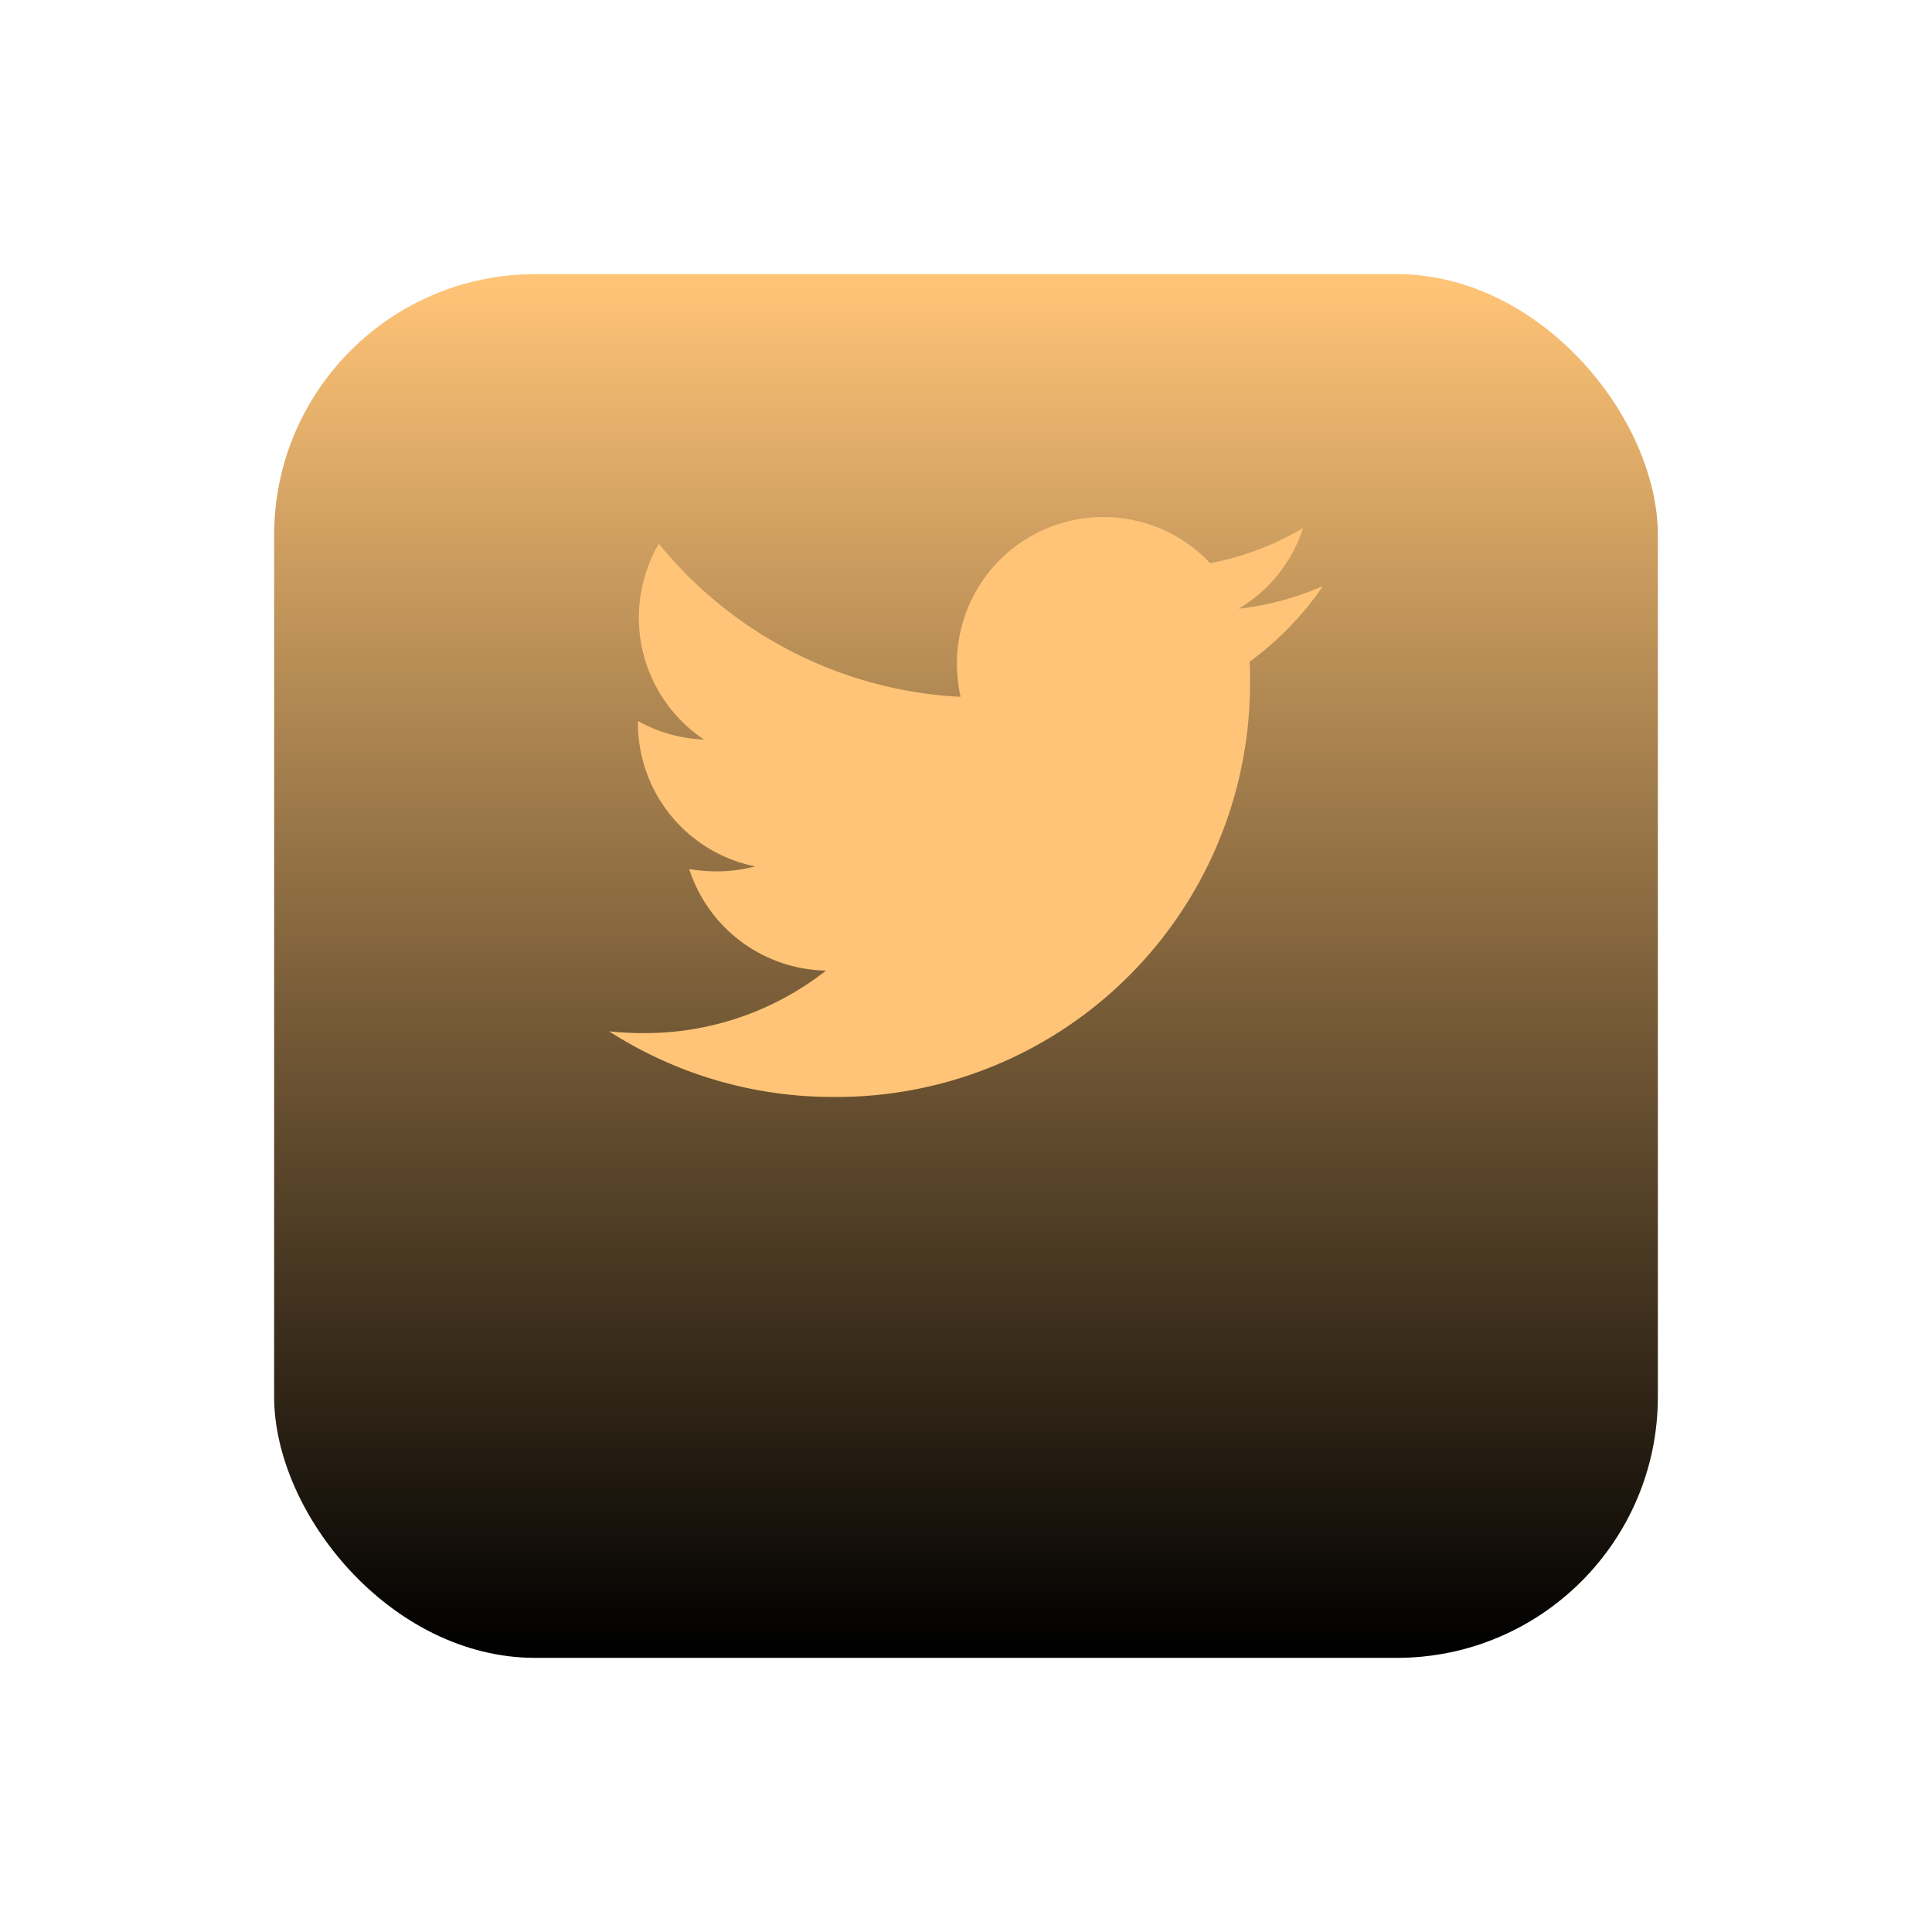 <svg xmlns="http://www.w3.org/2000/svg" xmlns:xlink="http://www.w3.org/1999/xlink" width="74" height="74" viewBox="0 0 74 74">
  <defs>
    <linearGradient id="linear-gradient" x1="0.5" x2="0.5" y2="1" gradientUnits="objectBoundingBox">
      <stop offset="0" stop-color="#ffc477"/>
      <stop offset="1"/>
    </linearGradient>
    <filter id="Rectangle_24" x="0" y="0" width="74" height="74" filterUnits="userSpaceOnUse">
      <feOffset dy="6" input="SourceAlpha"/>
      <feGaussianBlur stdDeviation="3.5" result="blur"/>
      <feFlood flood-opacity="0.502"/>
      <feComposite operator="in" in2="blur"/>
      <feComposite in="SourceGraphic"/>
    </filter>
  </defs>
  <g id="Group_18" data-name="Group 18" transform="translate(-125.5 -974.5)">
    <g transform="matrix(1, 0, 0, 1, 125.5, 974.5)" filter="url(#Rectangle_24)">
      <rect id="Rectangle_24-2" data-name="Rectangle 24" width="53" height="53" rx="10" transform="translate(10.5 4.5)" fill="url(#linear-gradient)"/>
    </g>
    <path id="Icon_awesome-twitter" data-name="Icon awesome-twitter" d="M24.533,8.916c.017.243.017.486.017.729A15.836,15.836,0,0,1,8.606,25.589,15.837,15.837,0,0,1,0,23.074a11.593,11.593,0,0,0,1.353.069,11.224,11.224,0,0,0,6.958-2.394,5.614,5.614,0,0,1-5.24-3.887,7.068,7.068,0,0,0,1.058.087A5.927,5.927,0,0,0,5.6,16.758a5.6,5.6,0,0,1-4.494-5.5v-.069a5.644,5.644,0,0,0,2.533.711A5.613,5.613,0,0,1,1.908,4.4a15.93,15.93,0,0,0,11.555,5.864,6.327,6.327,0,0,1-.139-1.284,5.61,5.61,0,0,1,9.7-3.834A11.034,11.034,0,0,0,26.581,3.8a5.589,5.589,0,0,1-2.464,3.088,11.235,11.235,0,0,0,3.227-.867,12.047,12.047,0,0,1-2.811,2.9Z" transform="translate(148.828 990.927)" fill="#ffc477"/>
  </g>
</svg>
